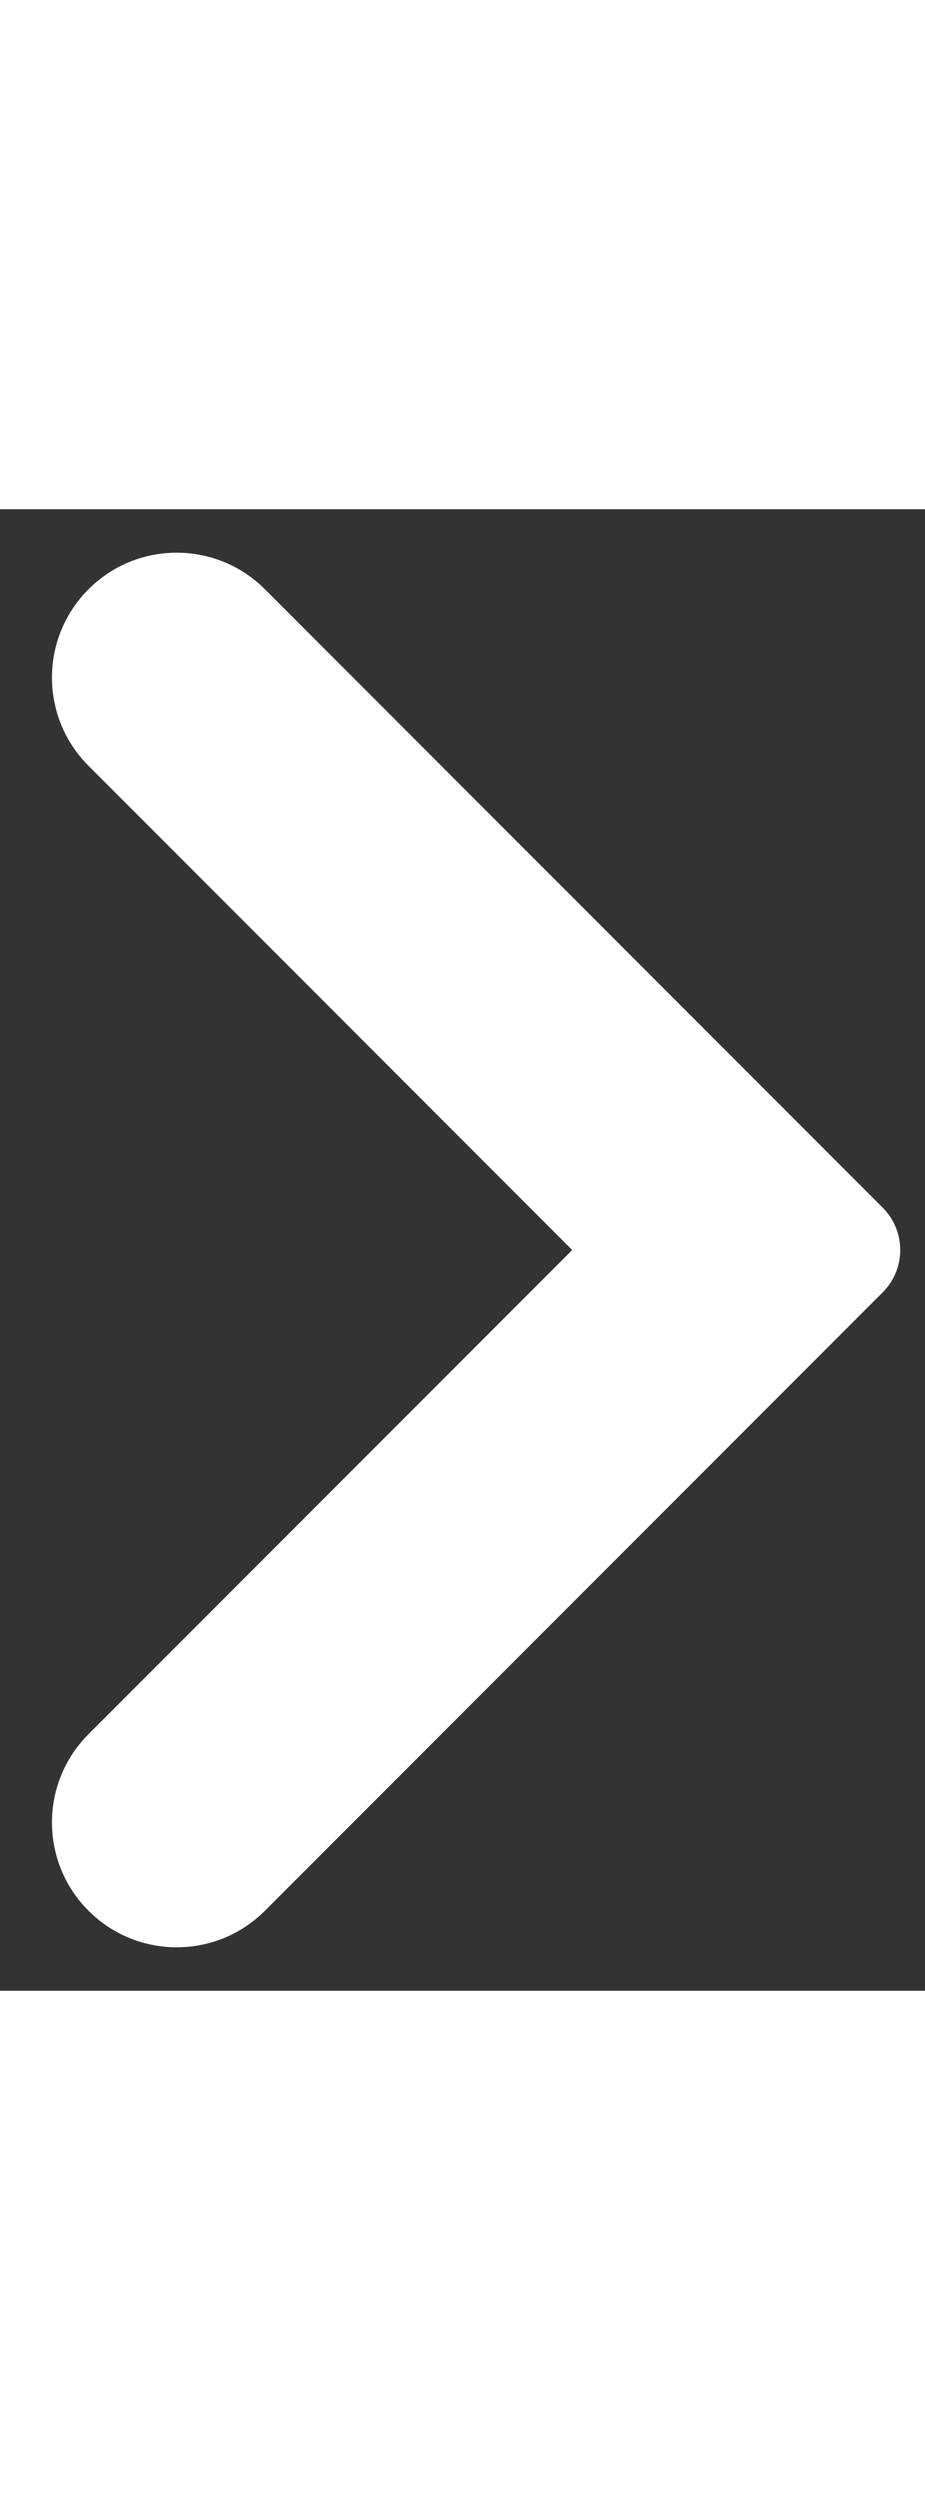 <svg width="10" height="27" viewBox="0 0 15 24" fill="none" xmlns="http://www.w3.org/2000/svg">
<rect x="0" y="0" width="15" height="24" fill="#333333" stroke="none"/>
<path d="M1.44 22.709C0.646 21.92 0.643 20.636 1.435 19.844L9.279 12L1.435 4.156C0.643 3.364 0.646 2.08 1.44 1.291C2.231 0.506 3.508 0.508 4.296 1.296L14.314 11.314C14.693 11.693 14.693 12.307 14.314 12.686L4.296 22.704C3.508 23.492 2.231 23.494 1.44 22.709Z" fill="white"/>
</svg>
